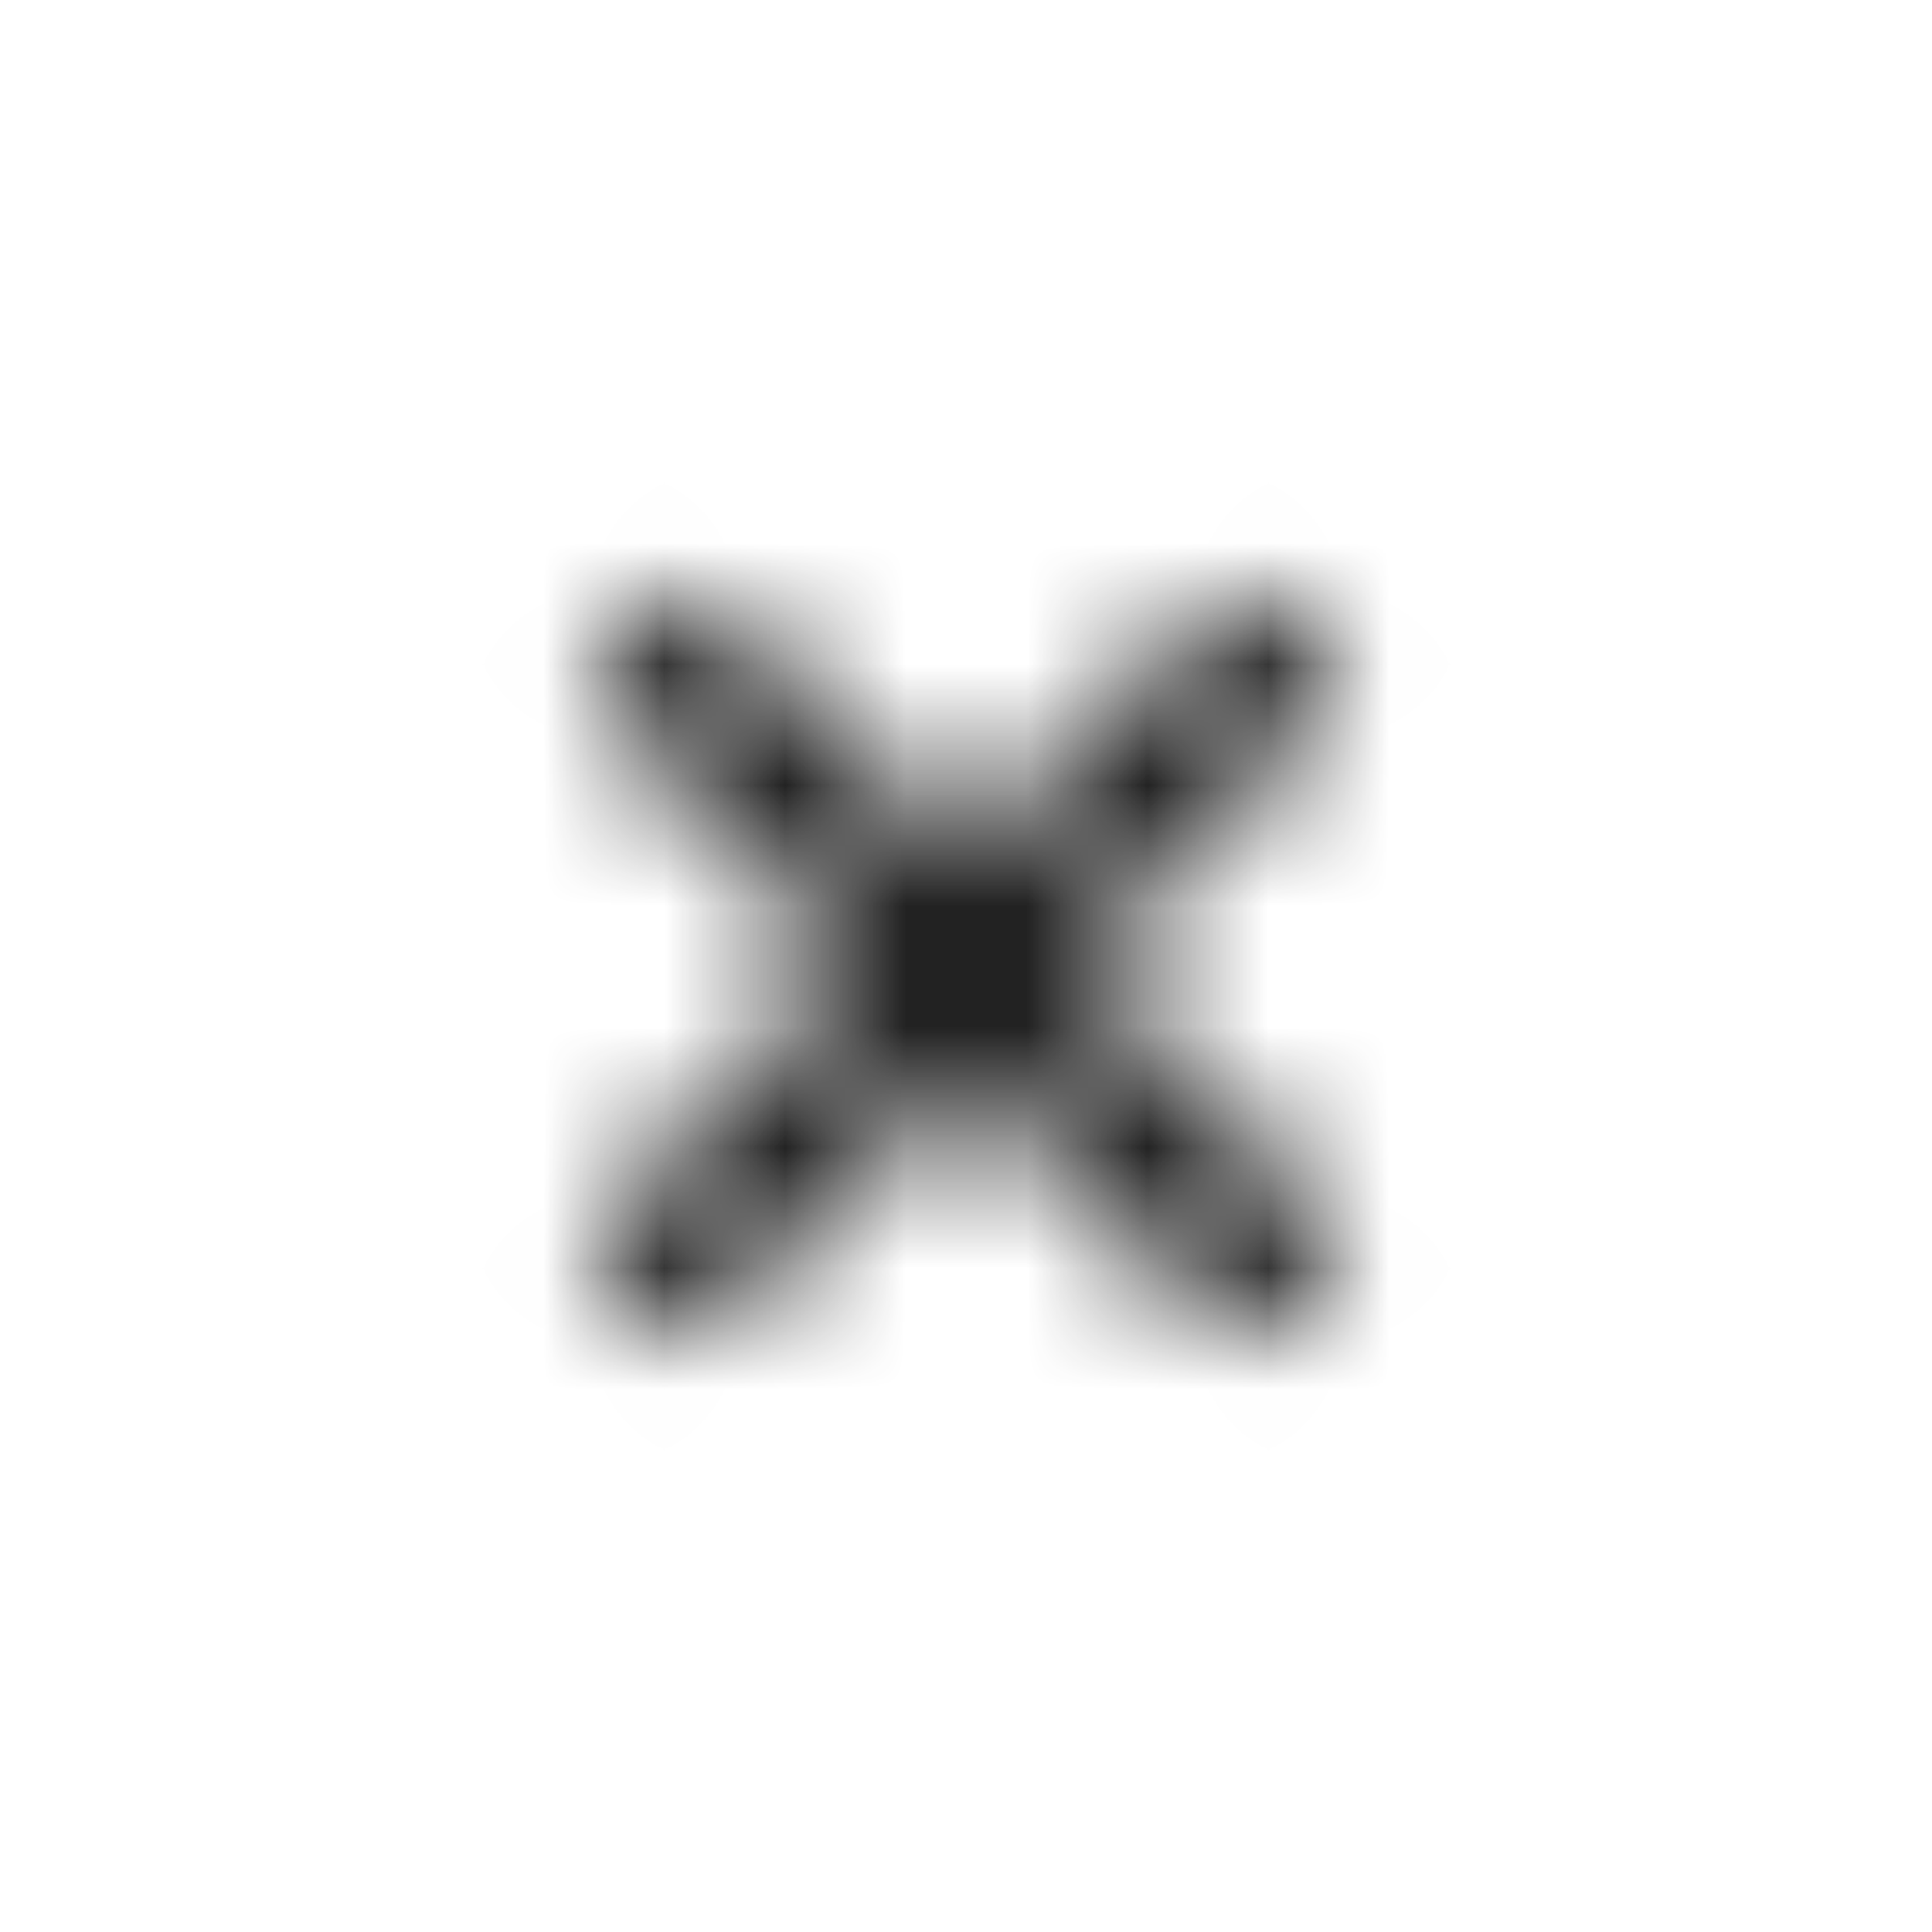 <svg xmlns="http://www.w3.org/2000/svg" width="16" height="16" viewBox="0 0 16 16" fill="none">
    <mask id="mask0_218_17233" style="mask-type:alpha" maskUnits="userSpaceOnUse" x="4" y="4" width="8" height="8">
        <path fill-rule="evenodd" clip-rule="evenodd" d="M10.857 10.857C10.594 11.12 10.168 11.12 9.905 10.857L8 8.952L6.095 10.857C5.832 11.12 5.406 11.12 5.143 10.857C4.88 10.594 4.88 10.168 5.143 9.905L7.048 8L5.143 6.095C4.88 5.832 4.88 5.406 5.143 5.143C5.406 4.88 5.832 4.88 6.095 5.143L8 7.048L9.905 5.143C10.168 4.88 10.594 4.88 10.857 5.143C11.12 5.406 11.12 5.832 10.857 6.095L8.952 8L10.857 9.905C11.12 10.168 11.12 10.594 10.857 10.857Z" fill="black"/>
    </mask>
    <g mask="url(#mask0_218_17233)">
        <rect width="16" height="16" fill="#222222"/>
    </g>
</svg>